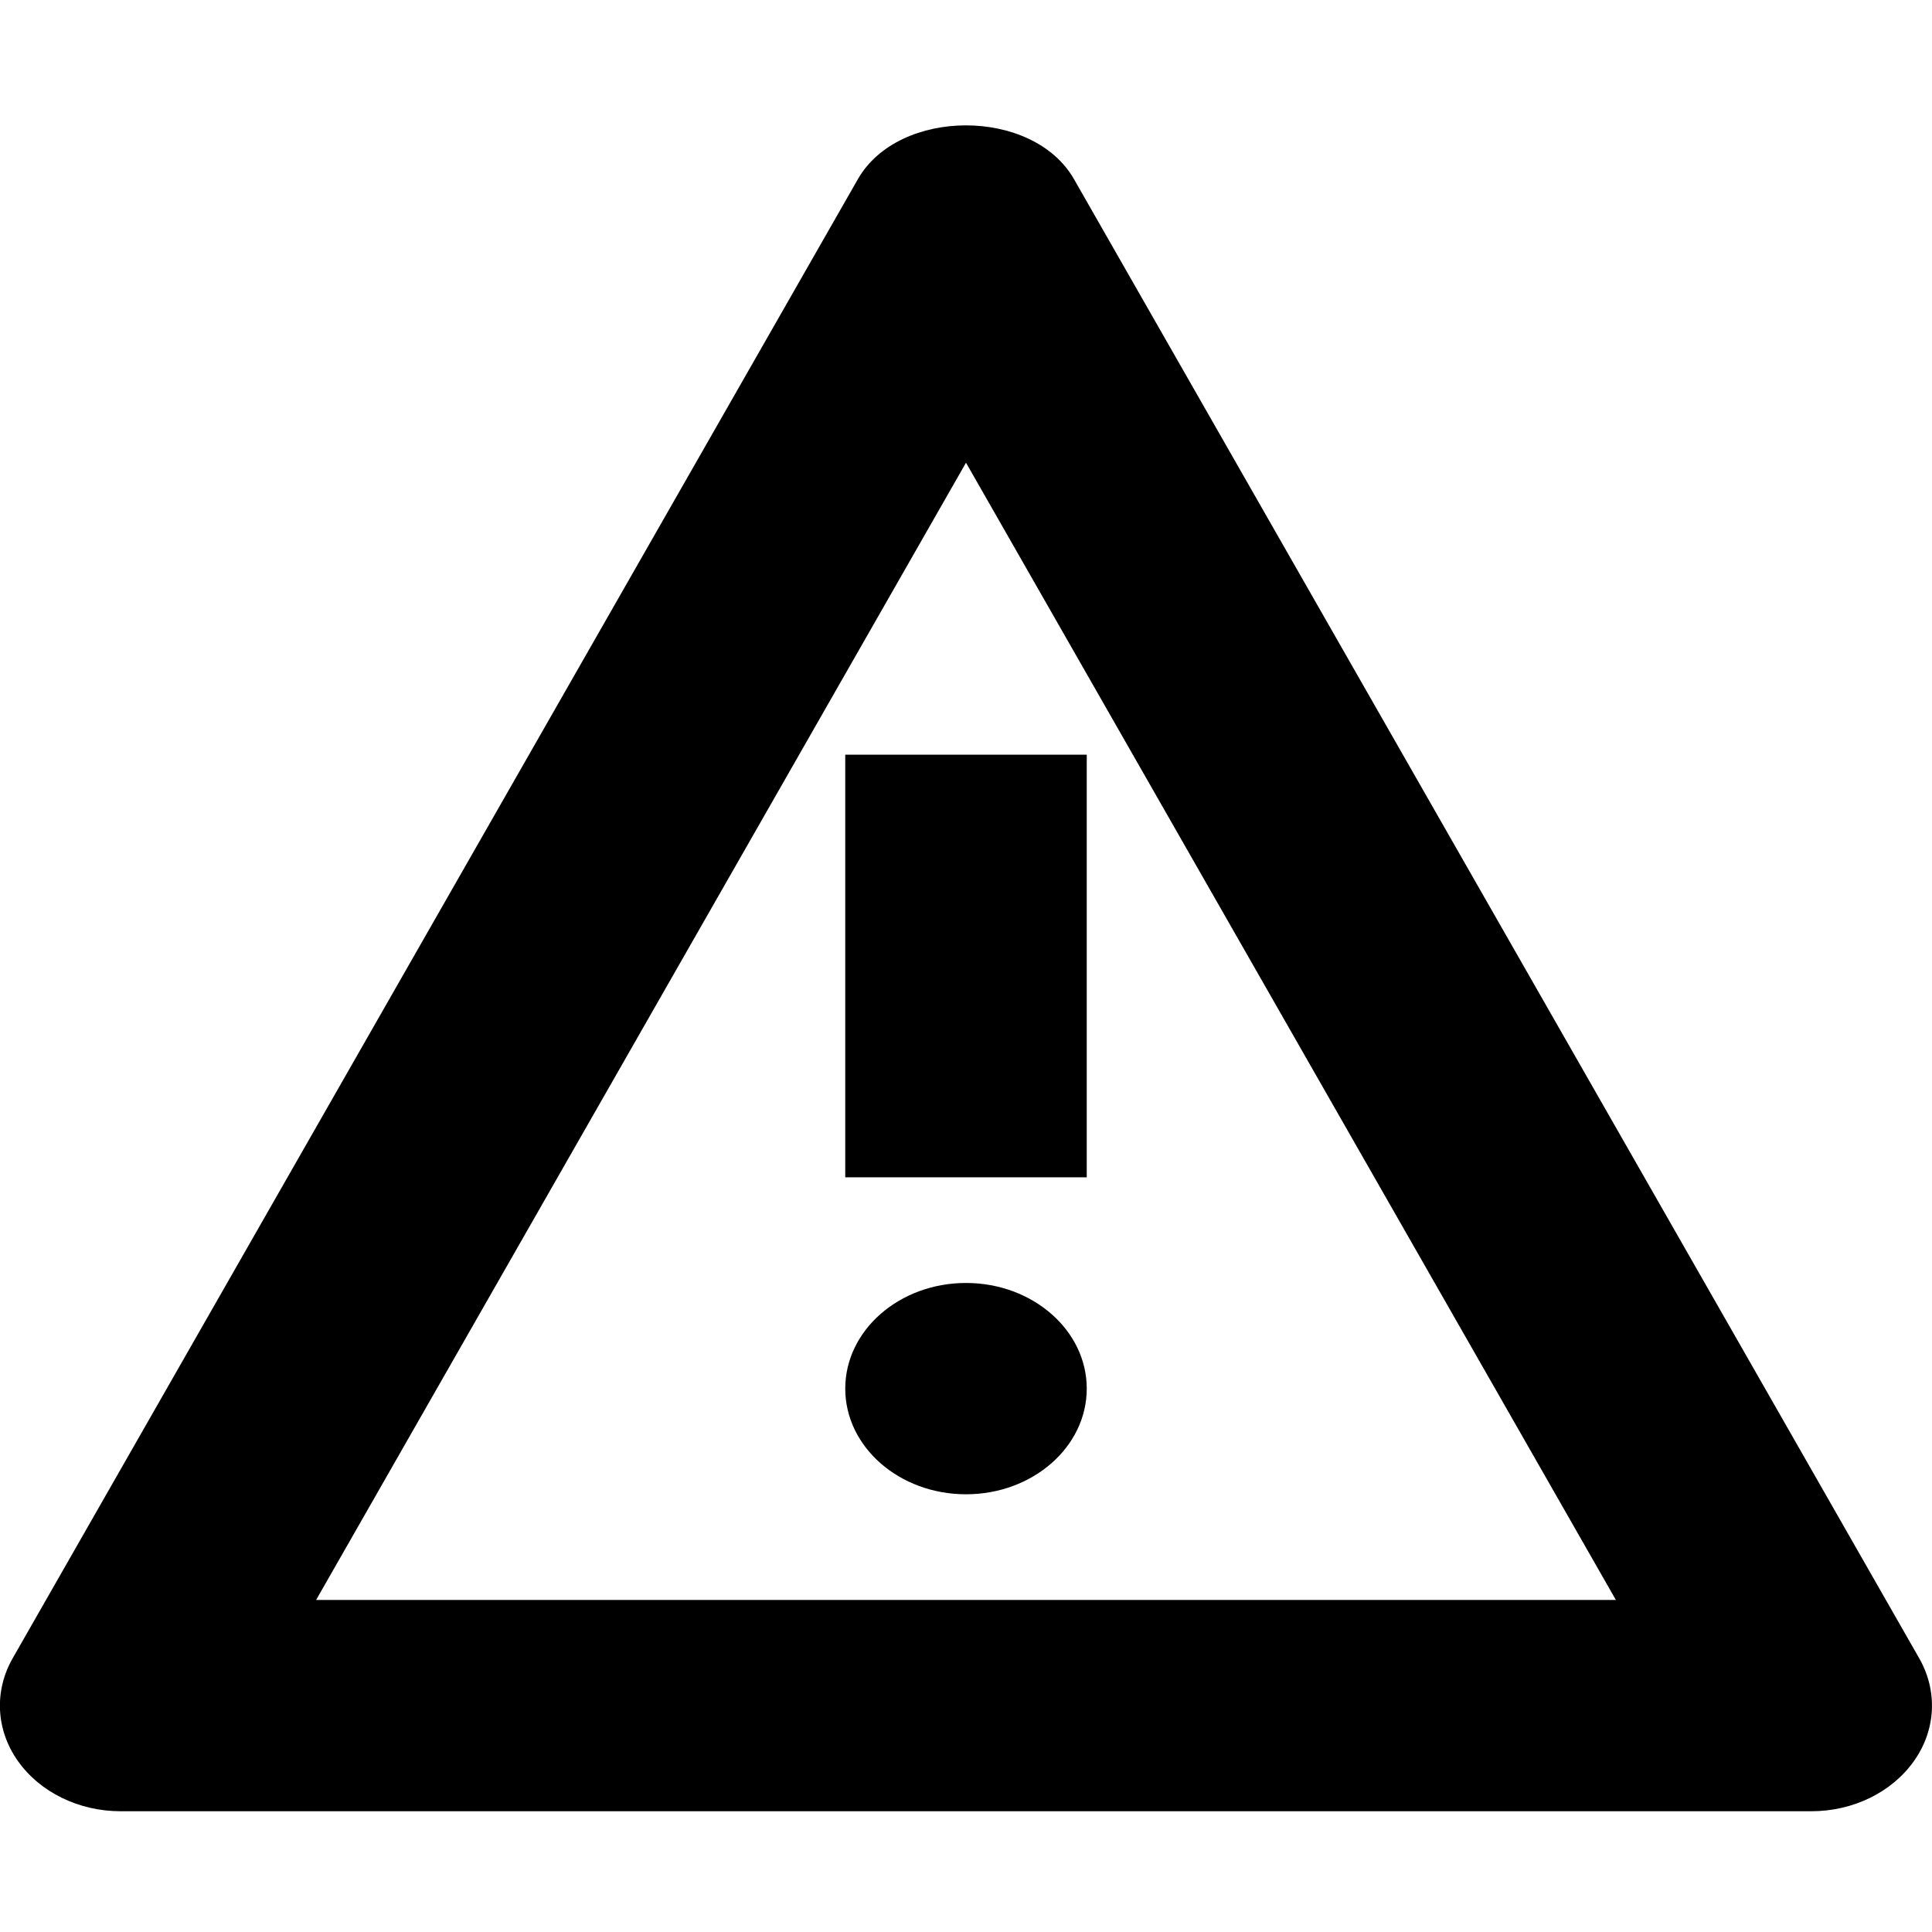 <svg width="100%" height="100%" viewBox="0 0 16 16" fill="none" xmlns="http://www.w3.org/2000/svg">
<g clip-path="url(#clip0_1511_6217)">
<path d="M9 6.25H7V9.75H9V6.25Z" fill="black"/>
<path d="M8 12.375C8.552 12.375 9 11.983 9 11.5C9 11.017 8.552 10.625 8 10.625C7.448 10.625 7 11.017 7 11.5C7 11.983 7.448 12.375 8 12.375Z" fill="black"/>
<path d="M15 15H1C0.653 15 0.332 14.843 0.149 14.585C-0.034 14.327 -0.05 14.005 0.105 13.733L7.105 1.483C7.445 0.89 8.554 0.89 8.894 1.483L15.894 13.733C16.049 14.005 16.033 14.327 15.85 14.585C15.667 14.843 15.347 15 15 15ZM2.618 13.25H13.382L8 3.832L2.618 13.25Z" fill="black"/>
</g>
<defs>
<clipPath id="clip0_1511_6217">
<rect width="16" height="14" fill="white" transform="translate(0 1)"/>
</clipPath>
</defs>
</svg>
